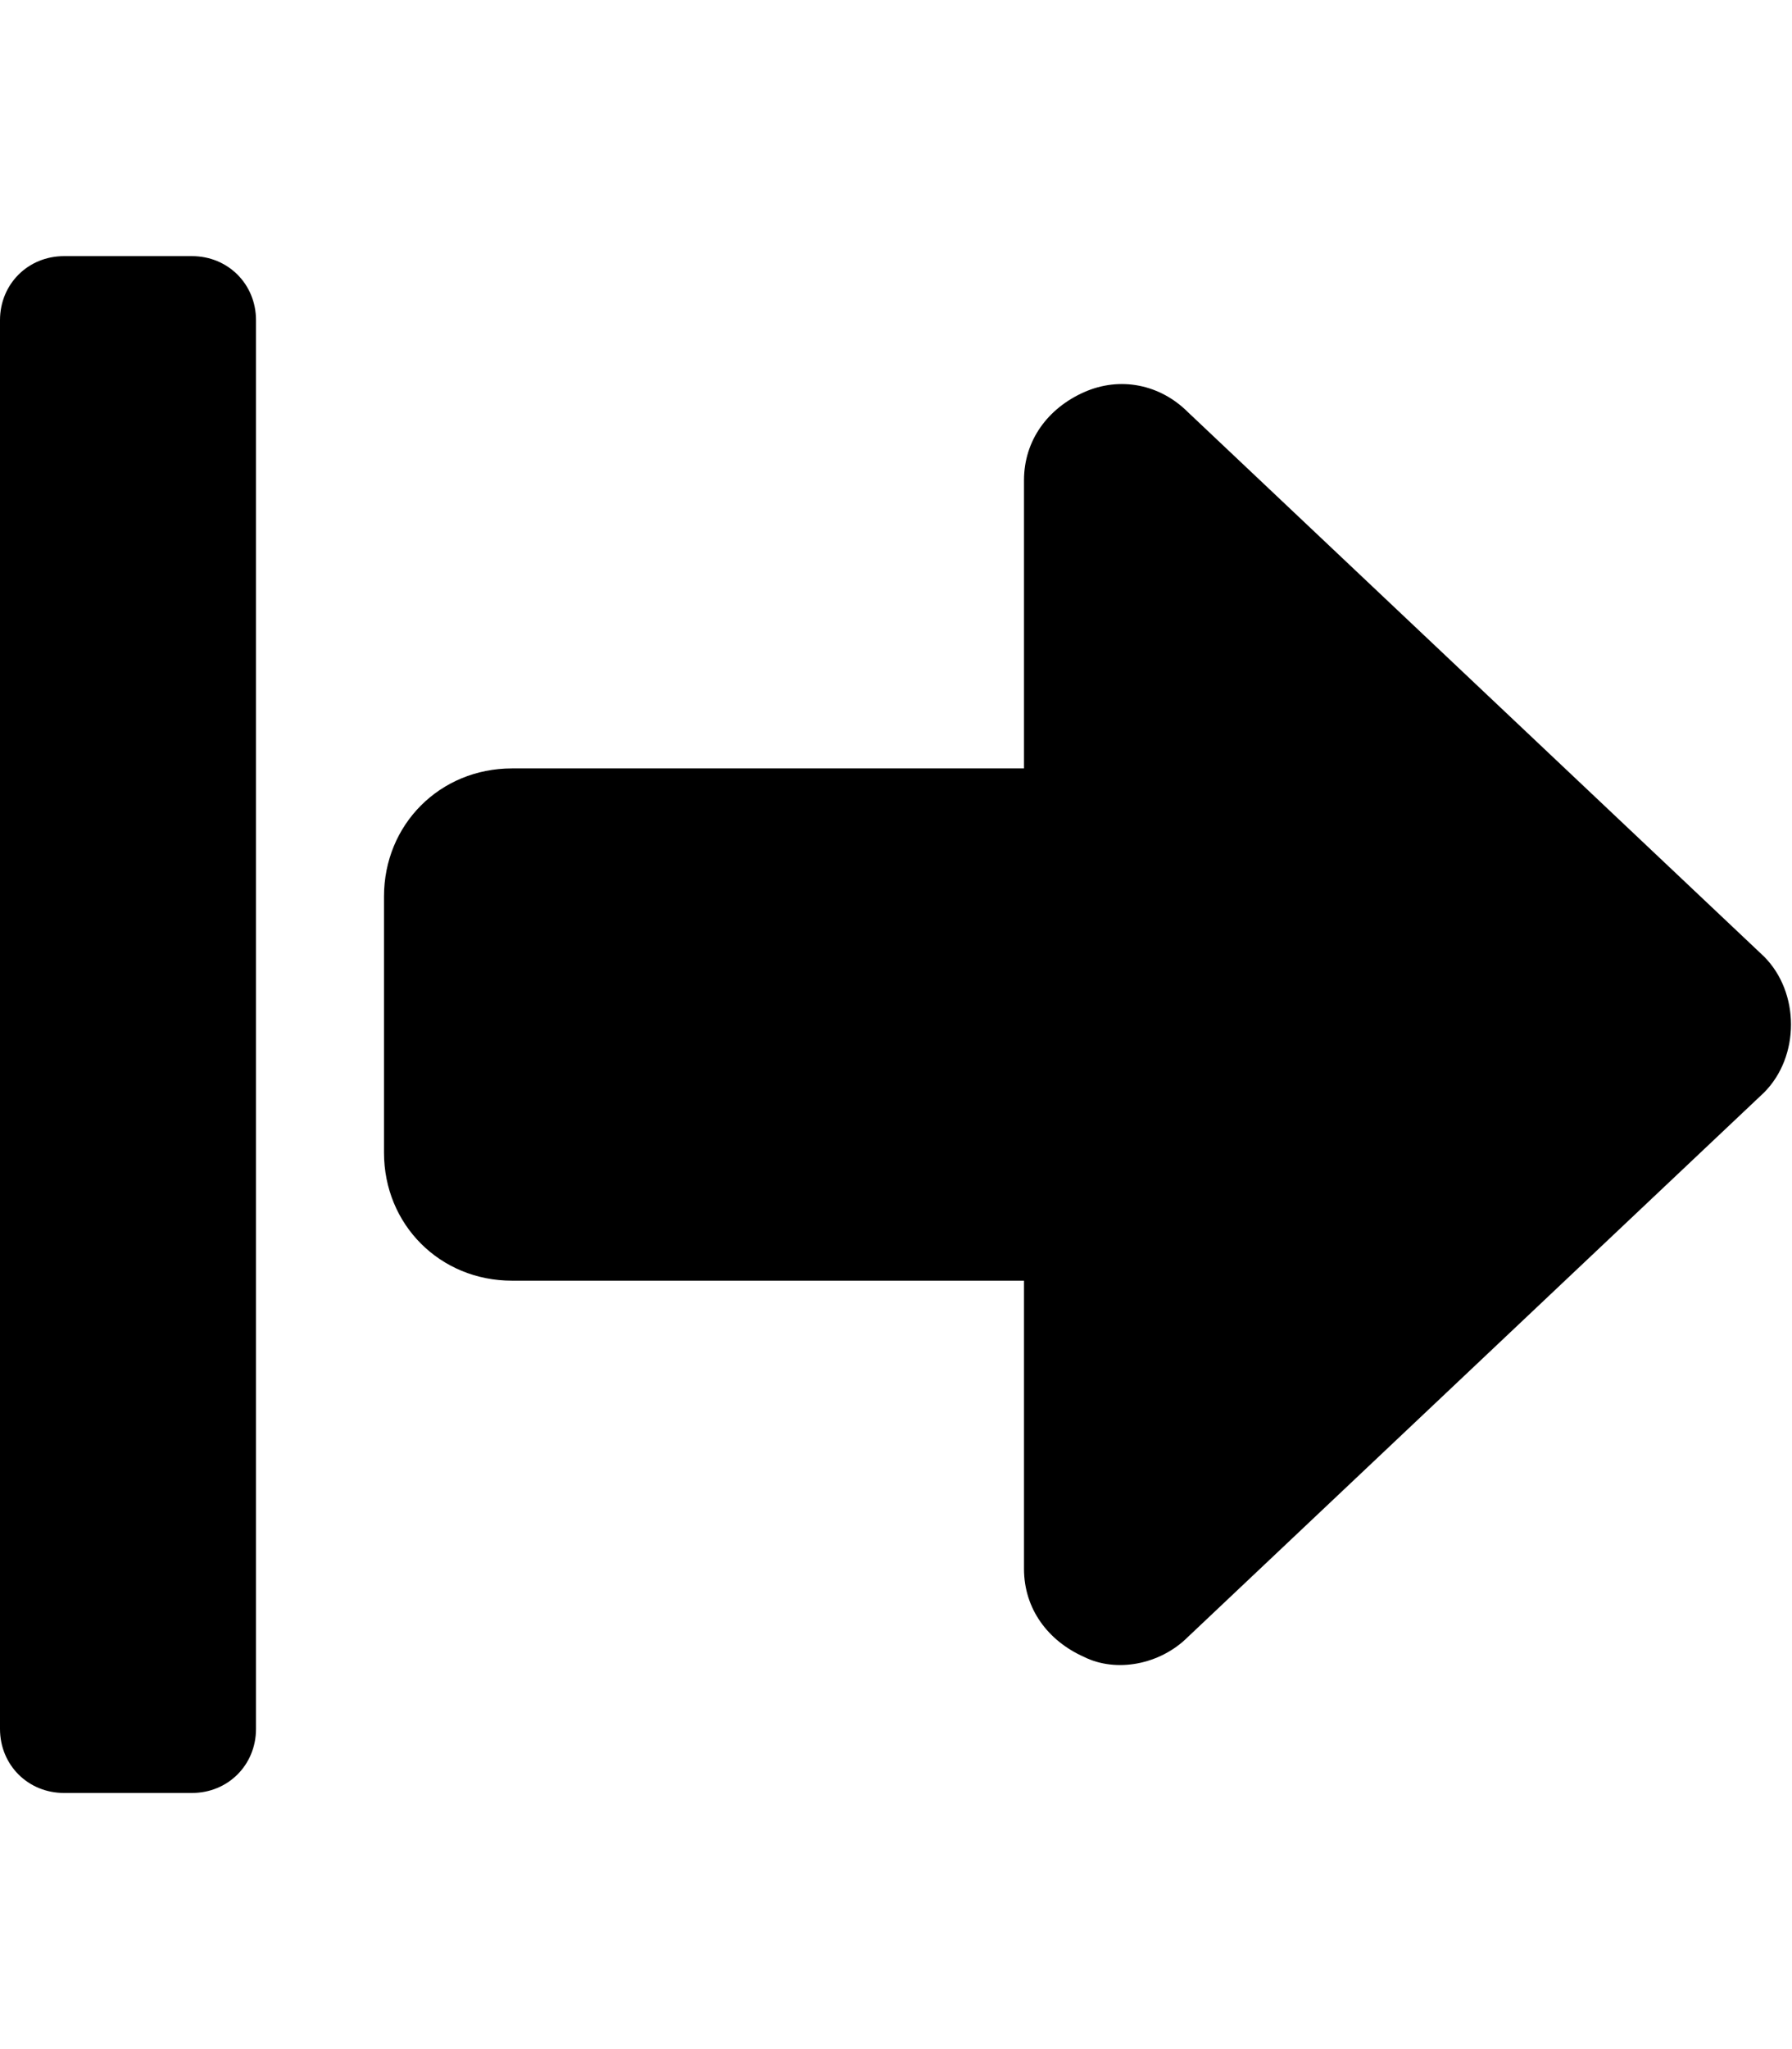 <svg xmlns="http://www.w3.org/2000/svg" viewBox="0 0 448 512"><!-- Font Awesome Pro 6.0.0-alpha1 by @fontawesome - https://fontawesome.com License - https://fontawesome.com/license (Commercial License) --><path d="M48 64H16C7 64 0 71 0 80V432C0 441 7 448 16 448H48C57 448 64 441 64 432V80C64 71 57 64 48 64ZM441 239L297 103C290 96 280 94 271 98C262 102 256 110 256 120V192H128C110 192 96 206 96 224V288C96 306 110 320 128 320H256V392C256 402 262 410 271 414C279 418 290 416 297 409L441 273C450 264 450 248 441 239Z"/></svg>